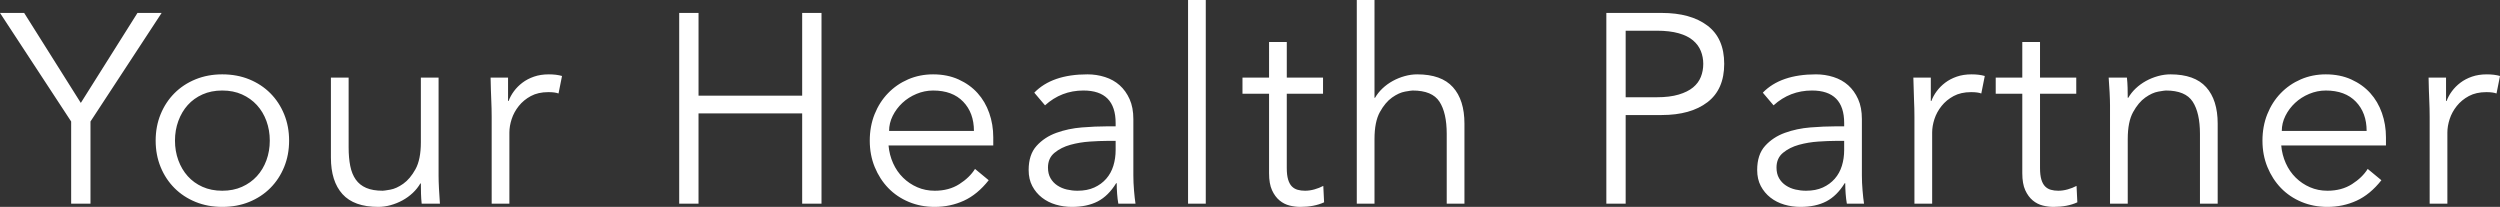 <svg xmlns="http://www.w3.org/2000/svg" width="290" height="24" viewBox="0 0 290 24">
    <rect x="0" y="0" width="290" height="24" fill="#333333" stroke="none"/>
    <g fill="none" fill-rule="evenodd">
        <g fill="#FFF" fill-rule="nonzero">
            <g>
                <path d="M65.496 455.625v-9.531L73.75 433.5h-2.803l-6.572 10.438-6.572-10.438H55l8.254 12.594v9.531h2.242zM80.78 456c1.142 0 2.186-.193 3.13-.578.945-.386 1.76-.922 2.446-1.61.685-.687 1.22-1.5 1.604-2.437.384-.938.576-1.958.576-3.063 0-1.104-.192-2.125-.576-3.062-.385-.938-.92-1.75-1.604-2.438-.686-.687-1.5-1.223-2.445-1.609-.945-.385-1.989-.578-3.13-.578-1.122 0-2.155.193-3.1.578-.944.386-1.76.922-2.445 1.61-.685.687-1.22 1.5-1.604 2.437-.384.938-.576 1.958-.576 3.063 0 1.104.192 2.125.576 3.062.384.938.92 1.75 1.604 2.438.686.687 1.5 1.223 2.445 1.609.945.385 1.978.578 3.1.578zm0-1.875c-.851 0-1.614-.151-2.289-.453-.675-.302-1.246-.714-1.713-1.235-.467-.52-.83-1.135-1.09-1.843-.26-.709-.39-1.469-.39-2.281 0-.813.13-1.573.39-2.282.26-.708.623-1.323 1.09-1.844.467-.52 1.038-.932 1.713-1.234.675-.302 1.438-.453 2.29-.453.85 0 1.614.151 2.289.453.674.302 1.25.714 1.728 1.235.478.52.846 1.135 1.106 1.843.26.709.39 1.469.39 2.281 0 .813-.13 1.573-.39 2.282-.26.708-.628 1.323-1.106 1.844-.477.52-1.054.932-1.728 1.234-.675.302-1.438.453-2.29.453zM98.868 456c.477 0 .96-.068 1.448-.203.488-.136.95-.323 1.386-.563.436-.24.83-.526 1.183-.859.353-.333.644-.698.873-1.094h.062c0 .396.005.787.015 1.172.01.386.037.776.078 1.172h2.118c-.041-.542-.078-1.115-.109-1.719-.031-.604-.047-1.104-.047-1.5V441h-2.055v7.5c0 1.333-.208 2.375-.623 3.125-.415.75-.888 1.313-1.417 1.688-.53.375-1.033.604-1.51.687-.478.083-.77.125-.873.125-.768 0-1.407-.11-1.915-.328-.51-.219-.914-.542-1.215-.969-.301-.427-.514-.953-.639-1.578-.124-.625-.187-1.344-.187-2.156V441h-2.055v9.281c0 1.834.446 3.245 1.34 4.235.892.99 2.273 1.484 4.142 1.484zm15.221-.375v-8.25c0-.5.088-1.02.265-1.563.176-.541.452-1.046.825-1.515.374-.469.841-.854 1.402-1.156.56-.302 1.235-.454 2.024-.454.52 0 .914.053 1.184.157l.405-2.031c-.436-.125-.945-.188-1.526-.188-.644 0-1.22.089-1.729.266-.509.177-.955.411-1.34.703-.383.291-.71.62-.98.984-.27.365-.478.745-.623 1.14h-.062V441h-2.025c.02 1.063.047 1.927.078 2.594.031.666.047 1.323.047 1.969v10.062h2.055zm21.94 0v-10.469h12.023v10.469h2.243V433.5h-2.243v9.594H136.03V433.5h-2.243v22.125h2.243zm27.4.375c1.205 0 2.331-.24 3.38-.719s2.009-1.27 2.881-2.375l-1.588-1.312c-.416.666-1.023 1.255-1.822 1.765-.8.51-1.75.766-2.85.766-.727 0-1.402-.135-2.025-.406s-1.173-.64-1.65-1.11c-.478-.468-.862-1.026-1.153-1.671-.29-.646-.467-1.334-.53-2.063h12.148v-.938c0-1-.156-1.942-.468-2.828-.311-.885-.763-1.656-1.355-2.312-.591-.656-1.323-1.182-2.195-1.578-.872-.396-1.859-.594-2.96-.594-1.037 0-2.003.193-2.896.578-.893.386-1.671.922-2.336 1.61-.664.687-1.183 1.5-1.557 2.437-.374.938-.56 1.958-.56 3.063 0 1.104.191 2.125.575 3.062.385.938.909 1.75 1.573 2.438.665.687 1.459 1.223 2.383 1.609.924.385 1.926.578 3.006.578zm4.548-8.813h-9.842c0-.604.14-1.187.42-1.75.28-.562.654-1.062 1.121-1.5.468-.437 1.013-.786 1.636-1.046s1.266-.391 1.93-.391c1.496 0 2.659.432 3.49 1.297.83.864 1.245 1.995 1.245 3.39zm11.36 8.813c1.183 0 2.185-.214 3.005-.64.82-.428 1.532-1.13 2.134-2.11h.062c0 .396.016.802.047 1.219.03.416.078.802.14 1.156h1.993c-.062-.396-.12-.901-.171-1.516-.052-.614-.078-1.203-.078-1.765v-6.531c0-.896-.145-1.667-.436-2.313-.29-.646-.675-1.182-1.152-1.61-.478-.426-1.044-.744-1.698-.952-.654-.209-1.334-.313-2.04-.313-2.74 0-4.796.708-6.167 2.125l1.246 1.469c1.267-1.146 2.751-1.719 4.454-1.719 2.492 0 3.737 1.26 3.737 3.781v.375h-1.027c-.872 0-1.833.042-2.881.125-1.049.084-2.035.292-2.96.625-.923.334-1.692.839-2.304 1.516-.613.677-.919 1.61-.919 2.797 0 .708.14 1.328.42 1.86.28.53.655.978 1.122 1.343.467.364 1.002.635 1.604.812.602.177 1.225.266 1.869.266zm.654-1.875c-.416 0-.826-.047-1.23-.14-.406-.094-.774-.25-1.106-.47-.333-.218-.597-.5-.795-.843-.197-.344-.295-.755-.295-1.235 0-.729.254-1.302.763-1.718.508-.417 1.12-.724 1.837-.922.717-.198 1.464-.323 2.243-.375.778-.052 1.427-.078 1.946-.078h1.06v1.062c0 .646-.089 1.255-.265 1.828-.177.573-.452 1.073-.826 1.5-.373.427-.835.766-1.386 1.016-.55.25-1.199.375-1.946.375zm14.879 1.5V432h-2.056v23.625h2.056zm10.954.375c1.08 0 2.004-.177 2.772-.531l-.093-1.906c-.311.166-.654.302-1.028.406-.374.104-.737.156-1.09.156-.311 0-.597-.036-.857-.11-.26-.072-.482-.202-.67-.39-.186-.188-.331-.453-.435-.797-.104-.344-.156-.786-.156-1.328v-8.625h4.205V441h-4.205v-4.125h-2.056V441h-3.083v1.875h3.083v9.219c0 .812.115 1.469.343 1.969.228.5.52.895.872 1.187.353.292.742.49 1.168.594.426.104.836.156 1.23.156zm8.619-.375v-7.5c0-1.333.208-2.375.623-3.125.415-.75.888-1.313 1.417-1.688.53-.375 1.033-.604 1.51-.687.478-.083.769-.125.873-.125 1.516 0 2.554.432 3.114 1.297.561.864.841 2.11.841 3.734v8.094h2.056v-9.281c0-1.834-.446-3.245-1.34-4.235-.892-.99-2.273-1.484-4.142-1.484-.477 0-.96.068-1.448.203-.488.136-.95.323-1.386.563-.436.24-.83.526-1.184.859-.353.333-.643.698-.872 1.094h-.062V432h-2.056v23.625h2.056zm29.135 0v-10.281h4.174c2.242 0 4.013-.495 5.31-1.485 1.298-.99 1.947-2.474 1.947-4.453s-.649-3.458-1.947-4.437c-1.297-.98-3.068-1.469-5.31-1.469h-6.416v22.125h2.242zm3.613-12.344h-3.613v-7.719h3.613c.997 0 1.843.1 2.539.297.695.198 1.25.474 1.666.829.415.354.716.765.903 1.234.187.469.28.963.28 1.484 0 .542-.093 1.047-.28 1.516-.187.469-.488.875-.903 1.219-.415.343-.97.62-1.666.828-.696.208-1.542.312-2.539.312zM263.846 456c1.183 0 2.185-.214 3.005-.64.82-.428 1.532-1.13 2.134-2.11h.062c0 .396.016.802.047 1.219.031.416.078.802.14 1.156h1.993c-.062-.396-.119-.901-.17-1.516-.053-.614-.079-1.203-.079-1.765v-6.531c0-.896-.145-1.667-.436-2.313-.29-.646-.675-1.182-1.152-1.61-.478-.426-1.044-.744-1.698-.952-.654-.209-1.334-.313-2.04-.313-2.74 0-4.796.708-6.167 2.125l1.246 1.469c1.267-1.146 2.751-1.719 4.454-1.719 2.492 0 3.738 1.26 3.738 3.781v.375h-1.028c-.872 0-1.833.042-2.881.125-1.049.084-2.035.292-2.96.625-.923.334-1.691.839-2.304 1.516-.613.677-.919 1.61-.919 2.797 0 .708.14 1.328.42 1.86.281.53.655.978 1.122 1.343.467.364 1.002.635 1.604.812.602.177 1.225.266 1.869.266zm.654-1.875c-.415 0-.826-.047-1.23-.14-.405-.094-.774-.25-1.106-.47-.332-.218-.597-.5-.794-.843-.198-.344-.296-.755-.296-1.235 0-.729.254-1.302.763-1.718.509-.417 1.121-.724 1.837-.922.717-.198 1.464-.323 2.243-.375.779-.052 1.428-.078 1.947-.078h1.059v1.062c0 .646-.089 1.255-.265 1.828-.177.573-.452 1.073-.826 1.5-.373.427-.835.766-1.386 1.016-.55.25-1.199.375-1.946.375zm14.63 1.5v-8.25c0-.5.088-1.02.264-1.563.177-.541.452-1.046.826-1.515.374-.469.84-.854 1.401-1.156.561-.302 1.236-.454 2.025-.454.52 0 .914.053 1.184.157l.404-2.031c-.436-.125-.944-.188-1.526-.188-.643 0-1.22.089-1.728.266-.51.177-.956.411-1.34.703-.384.291-.71.62-.98.984-.27.365-.478.745-.624 1.14h-.062V441h-2.025c.021 1.063.047 1.927.078 2.594.032.666.047 1.323.047 1.969v10.062h2.056zm14.069.375c1.08 0 2.004-.177 2.772-.531l-.093-1.906c-.312.166-.654.302-1.028.406-.374.104-.737.156-1.09.156-.312 0-.597-.036-.857-.11-.26-.072-.483-.202-.67-.39-.186-.188-.332-.453-.436-.797-.103-.344-.155-.786-.155-1.328v-8.625h4.204V441h-4.204v-4.125h-2.056V441h-3.083v1.875h3.083v9.219c0 .812.114 1.469.343 1.969.228.5.519.895.872 1.187.353.292.742.49 1.168.594.425.104.836.156 1.23.156zm8.619-.375v-7.5c0-1.333.207-2.375.623-3.125.415-.75.887-1.313 1.417-1.688s1.033-.604 1.51-.687c.478-.083.769-.125.872-.125 1.516 0 2.554.432 3.115 1.297.56.864.841 2.11.841 3.734v8.094h2.056v-9.281c0-1.834-.447-3.245-1.34-4.235-.892-.99-2.273-1.484-4.142-1.484-.478 0-.96.068-1.448.203-.488.136-.95.323-1.386.563-.436.24-.83.526-1.184.859-.353.333-.644.698-.872 1.094h-.062c0-.396-.005-.787-.016-1.172-.01-.386-.036-.776-.078-1.172h-2.118c.042.542.078 1.115.11 1.719.03.604.046 1.104.046 1.5v11.406h2.056zm23.164.375c1.204 0 2.33-.24 3.38-.719 1.048-.479 2.008-1.27 2.88-2.375l-1.588-1.312c-.416.666-1.023 1.255-1.822 1.765-.8.51-1.75.766-2.85.766-.727 0-1.402-.135-2.025-.406s-1.173-.64-1.65-1.11c-.478-.468-.862-1.026-1.153-1.671-.29-.646-.467-1.334-.53-2.063h12.148v-.938c0-1-.156-1.942-.468-2.828-.311-.885-.763-1.656-1.354-2.312-.592-.656-1.324-1.182-2.196-1.578-.872-.396-1.859-.594-2.96-.594-1.037 0-2.003.193-2.896.578-.893.386-1.671.922-2.336 1.61-.664.687-1.183 1.5-1.557 2.437-.374.938-.56 1.958-.56 3.063 0 1.104.191 2.125.576 3.062.384.938.908 1.75 1.572 2.438.665.687 1.46 1.223 2.383 1.609.924.385 1.926.578 3.006.578zm4.547-8.813h-9.842c0-.604.14-1.187.42-1.75.28-.562.654-1.062 1.122-1.5.467-.437 1.012-.786 1.635-1.046s1.266-.391 1.93-.391c1.496 0 2.659.432 3.49 1.297.83.864 1.245 1.995 1.245 3.39zm9.366 8.438v-8.25c0-.5.089-1.02.265-1.563.177-.541.452-1.046.825-1.515.374-.469.841-.854 1.402-1.156.56-.302 1.235-.454 2.025-.454.519 0 .913.053 1.183.157l.405-2.031c-.436-.125-.945-.188-1.526-.188-.644 0-1.22.089-1.729.266-.509.177-.955.411-1.34.703-.383.291-.71.62-.98.984-.27.365-.478.745-.623 1.14h-.062V441h-2.025c.02 1.063.047 1.927.078 2.594.031.666.047 1.323.047 1.969v10.062h2.055z" transform="translate(-334 -697) translate(279 265)"/>
            </g>
        </g>
    </g>
</svg>
